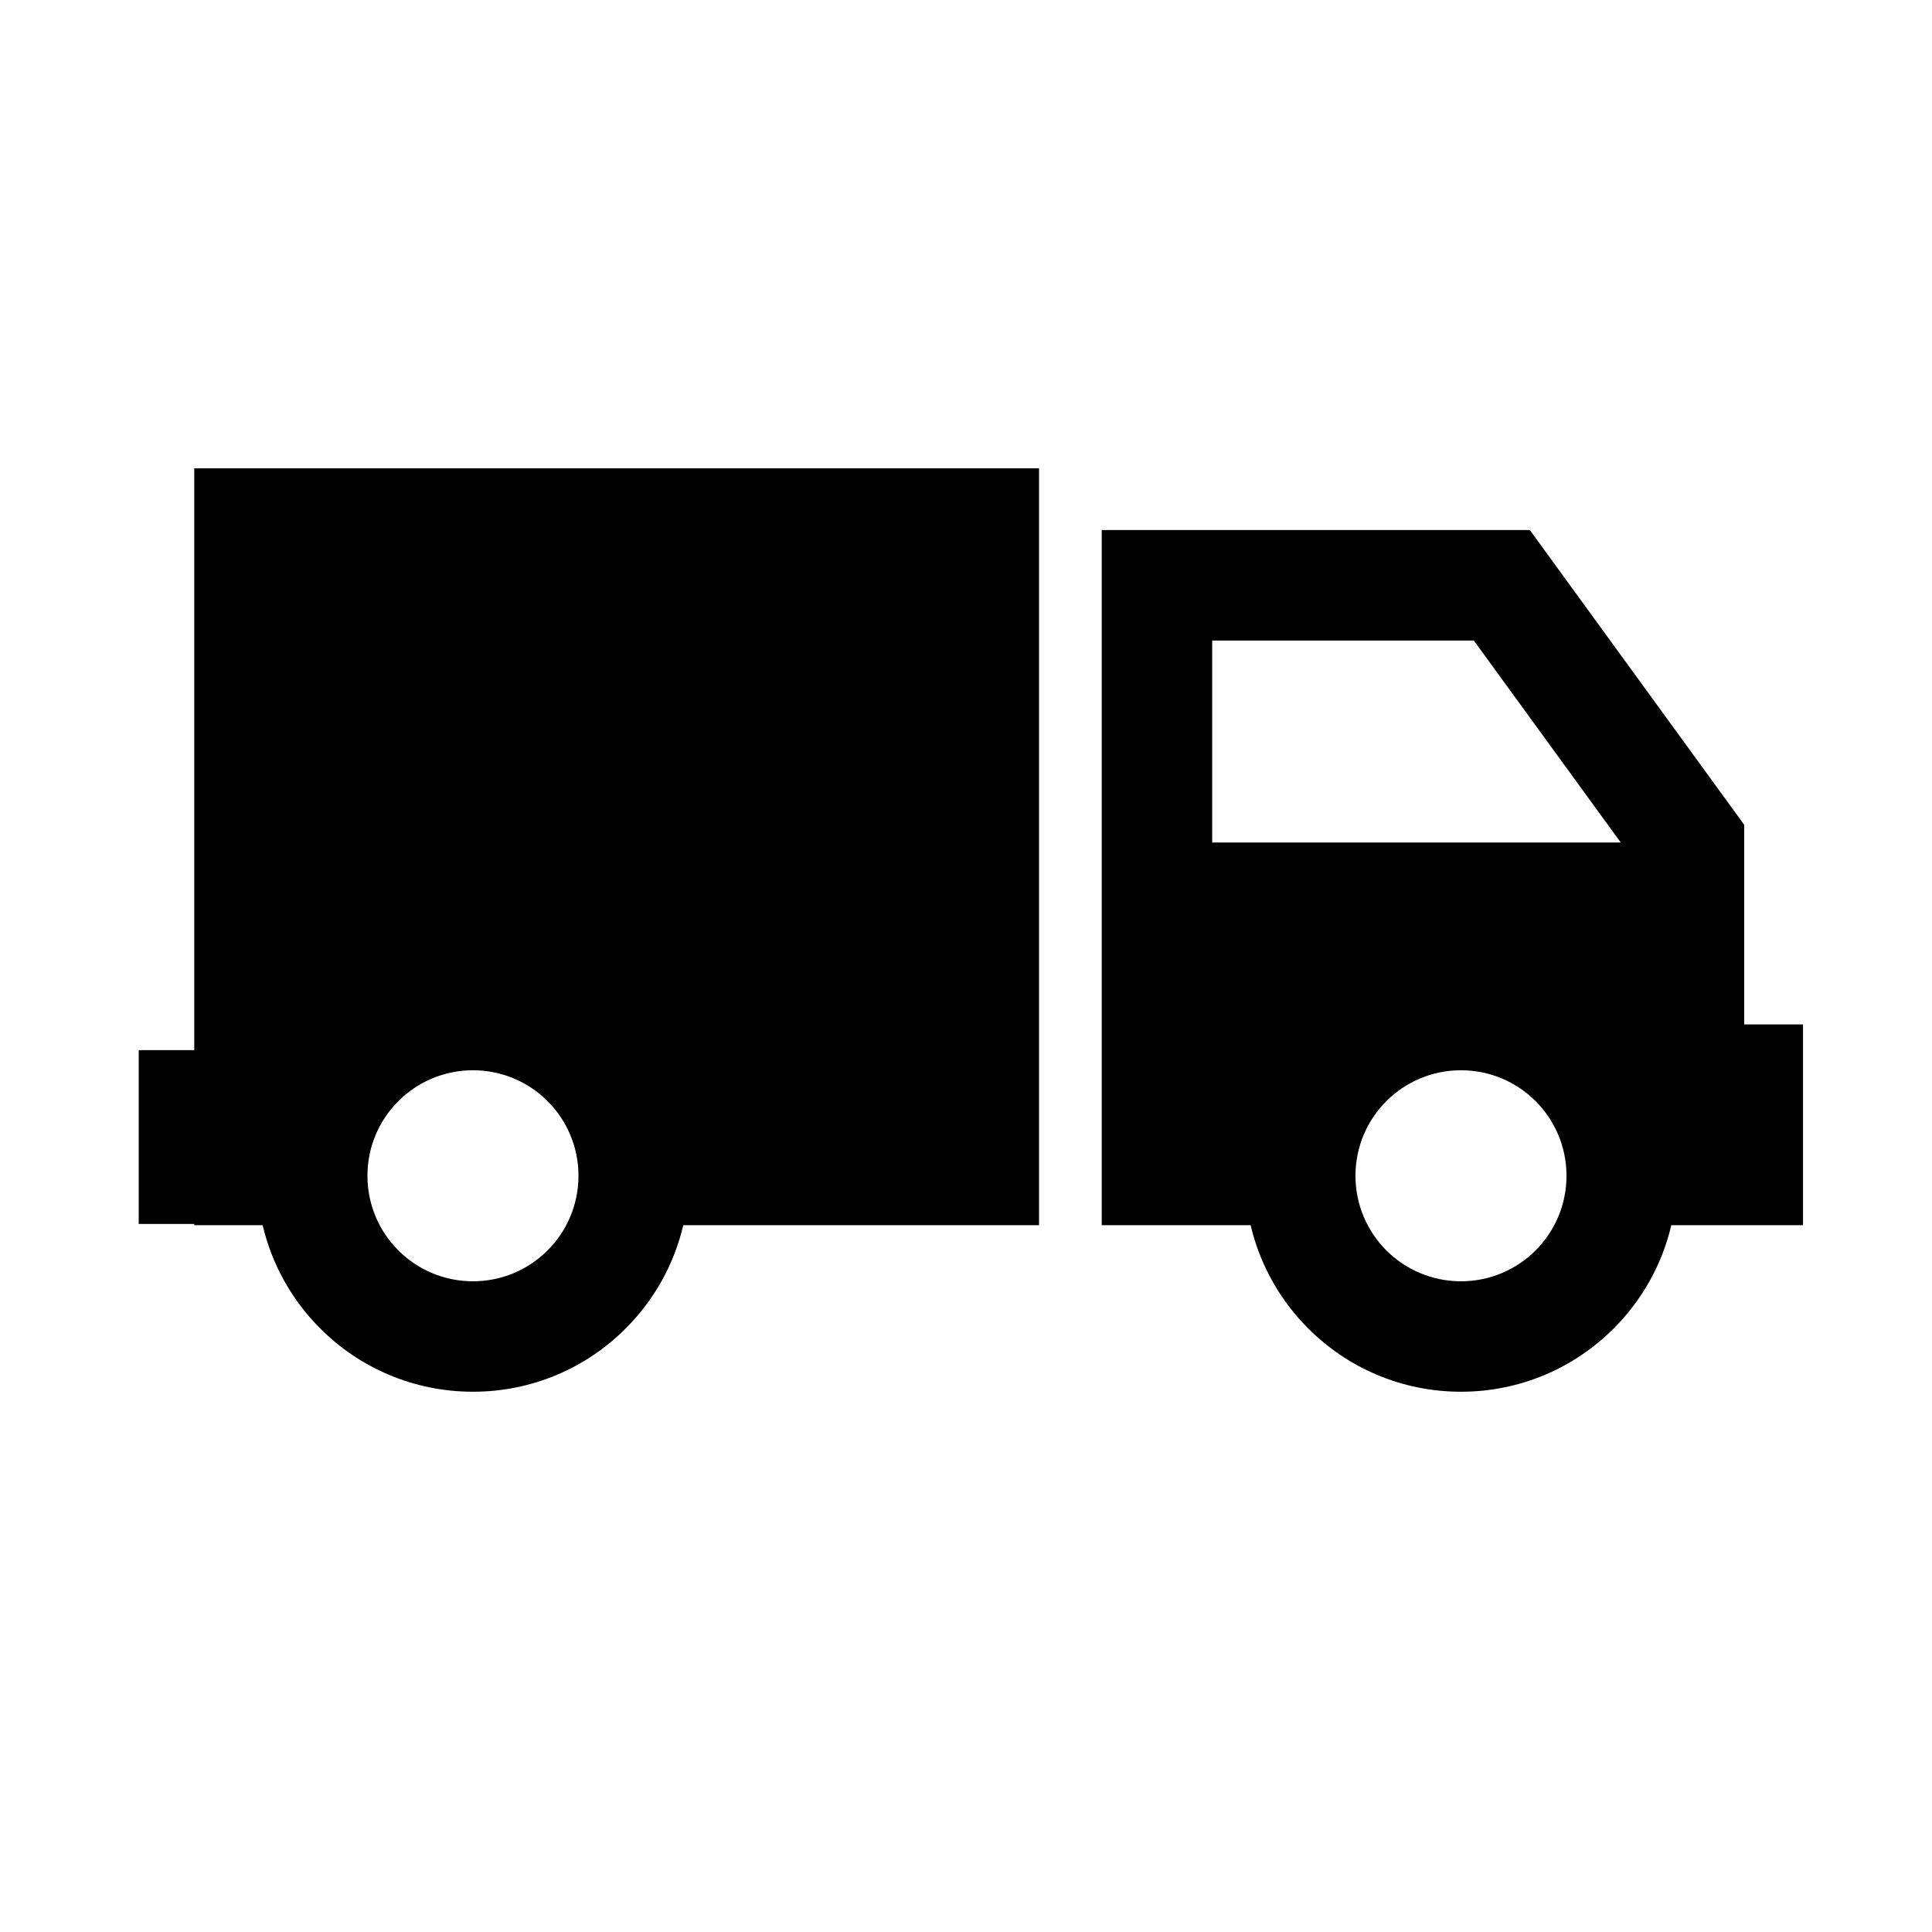 <?xml version="1.0" standalone="no"?><!DOCTYPE svg PUBLIC "-//W3C//DTD SVG 1.1//EN" "http://www.w3.org/Graphics/SVG/1.1/DTD/svg11.dtd"><svg class="icon" width="200px" height="200.00px" viewBox="0 0 1024 1024" version="1.1" xmlns="http://www.w3.org/2000/svg"><path d="M550.704 248.229l0 401.137L362.16 649.366c-4.944 21.083-15.707 39.949-30.536 54.743-20.709 20.765-49.341 33.536-80.943 33.536-31.602 0-60.244-12.771-80.963-33.536-14.809-14.794-25.573-33.66-30.515-54.743l-36.246 0 0-0.632-29.43 0 0-92.155 29.43 0L102.958 248.229 550.704 248.229 550.704 248.229zM211.127 583.632c-10.126 10.124-16.374 24.088-16.374 39.554 0 15.422 6.248 29.425 16.374 39.549 10.105 10.126 24.107 16.375 39.554 16.375 15.447 0 29.43-6.249 39.554-16.375 10.125-10.124 16.375-24.127 16.375-39.549 0-15.427-6.249-29.43-16.375-39.554-10.124-10.125-24.107-16.374-39.554-16.374C235.234 567.258 221.232 573.508 211.127 583.632L211.127 583.632zM900.604 649.367l-14.775 0c-4.943 21.083-15.721 39.949-30.536 54.743-20.705 20.765-49.321 33.536-80.942 33.536-31.603 0-60.236-12.771-80.964-33.536-14.829-14.794-25.592-33.66-30.536-54.743l-78.919 0L583.933 280.937l226.922 0 113.596 156.196 0 105.837 31.188 0 0 106.396-31.188 0L900.604 649.366 900.604 649.367zM734.78 583.632c-10.106 10.124-16.36 24.088-16.36 39.554 0 15.422 6.254 29.425 16.36 39.549 10.144 10.126 24.107 16.375 39.57 16.375 15.446 0 29.428-6.249 39.553-16.375 10.126-10.124 16.375-24.127 16.375-39.549 0-15.427-6.249-29.43-16.375-39.554-10.125-10.125-24.107-16.374-39.553-16.374C758.887 567.258 744.924 573.508 734.78 583.632L734.78 583.632zM781.176 339.517 642.48 339.517l0 107.024 216.549 0L781.176 339.517z" /></svg>